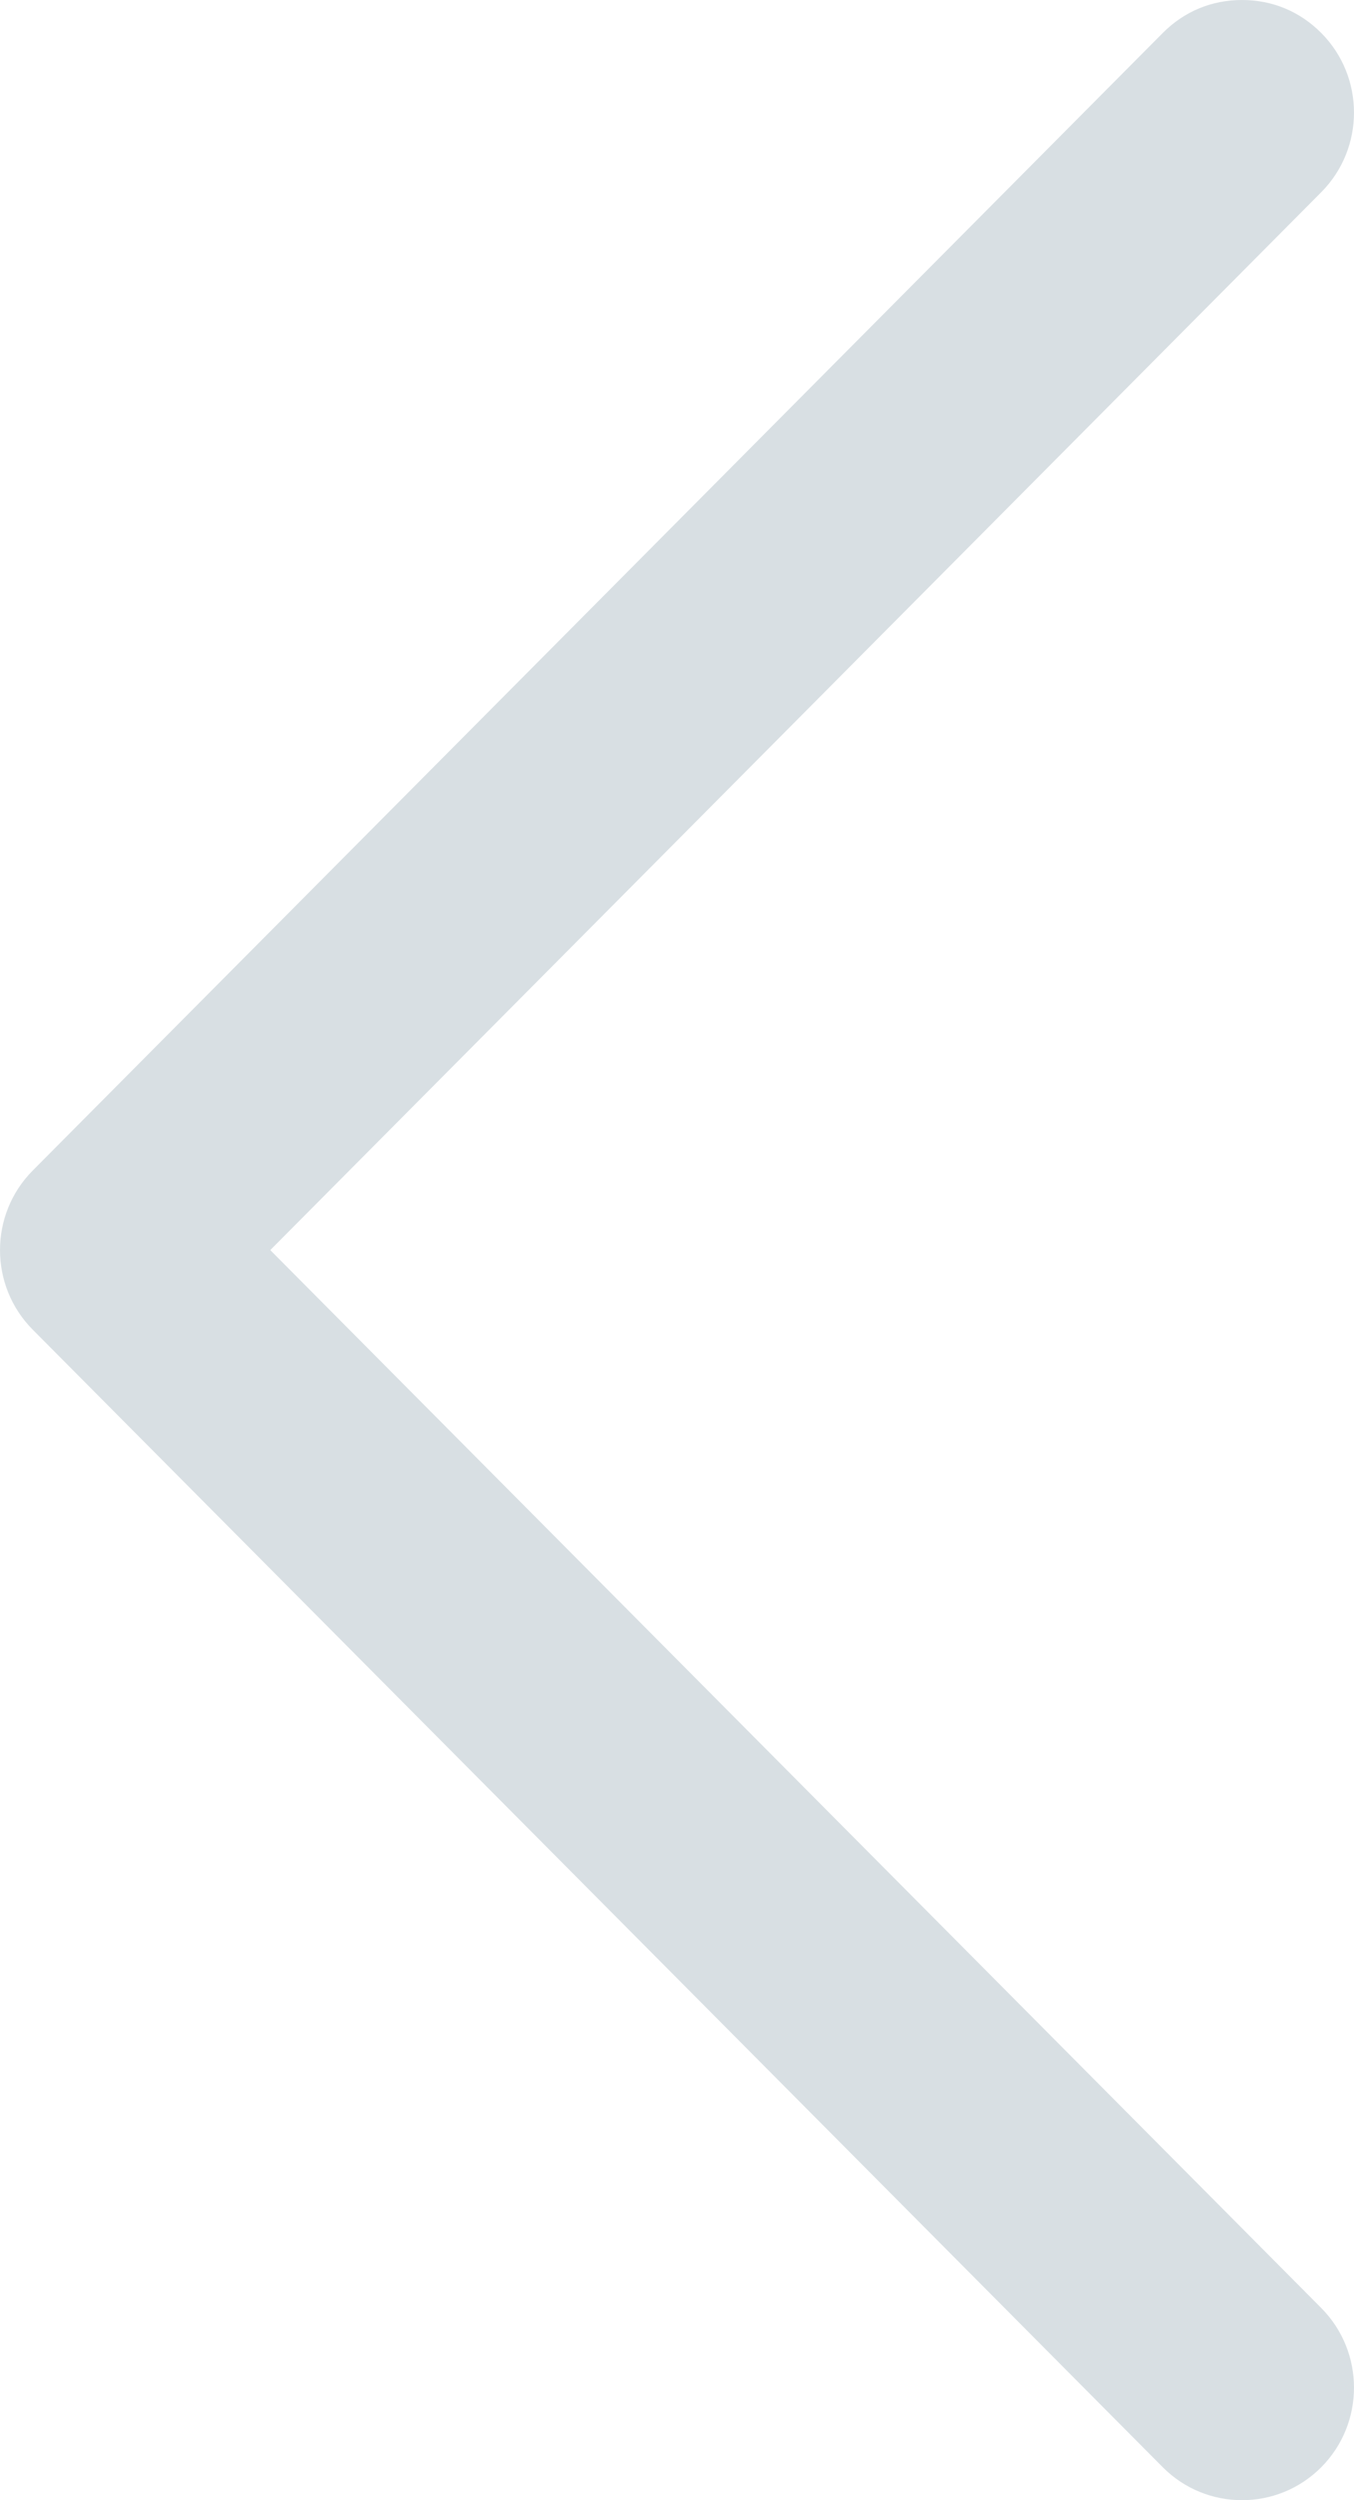 <?xml version="1.0" encoding="UTF-8"?>
<svg width="26px" height="48px" viewBox="0 0 26 48" version="1.1" xmlns="http://www.w3.org/2000/svg" xmlns:xlink="http://www.w3.org/1999/xlink">
    <!-- Generator: Sketch 51.1 (57501) - http://www.bohemiancoding.com/sketch -->
    <title>left arrow</title>
    <desc>Created with Sketch.</desc>
    <defs></defs>
    <g id="Blog" stroke="none" stroke-width="1" fill="none" fill-rule="evenodd">
        <g id="Blog-Page-1440" transform="translate(-219, -4219)" fill="#D8DFE3" fill-rule="nonzero">
            <path d="M219.628,4222.689 C218.791,4221.845 218.791,4220.477 219.628,4219.634 C220.468,4218.789 221.833,4218.789 222.673,4219.634 L244.372,4241.473 C245.209,4242.316 245.209,4243.684 244.372,4244.527 L222.673,4266.366 C222.26,4266.782 221.731,4267 221.151,4267 C220.57,4267 220.041,4266.782 219.628,4266.366 C218.791,4265.523 218.791,4264.155 219.628,4263.311 L239.81,4243 L219.628,4222.689 Z" id="left-arrow" transform="translate(232, 4243) rotate(-180) translate(-232, -4243) "></path>
        </g>
    </g>
</svg>